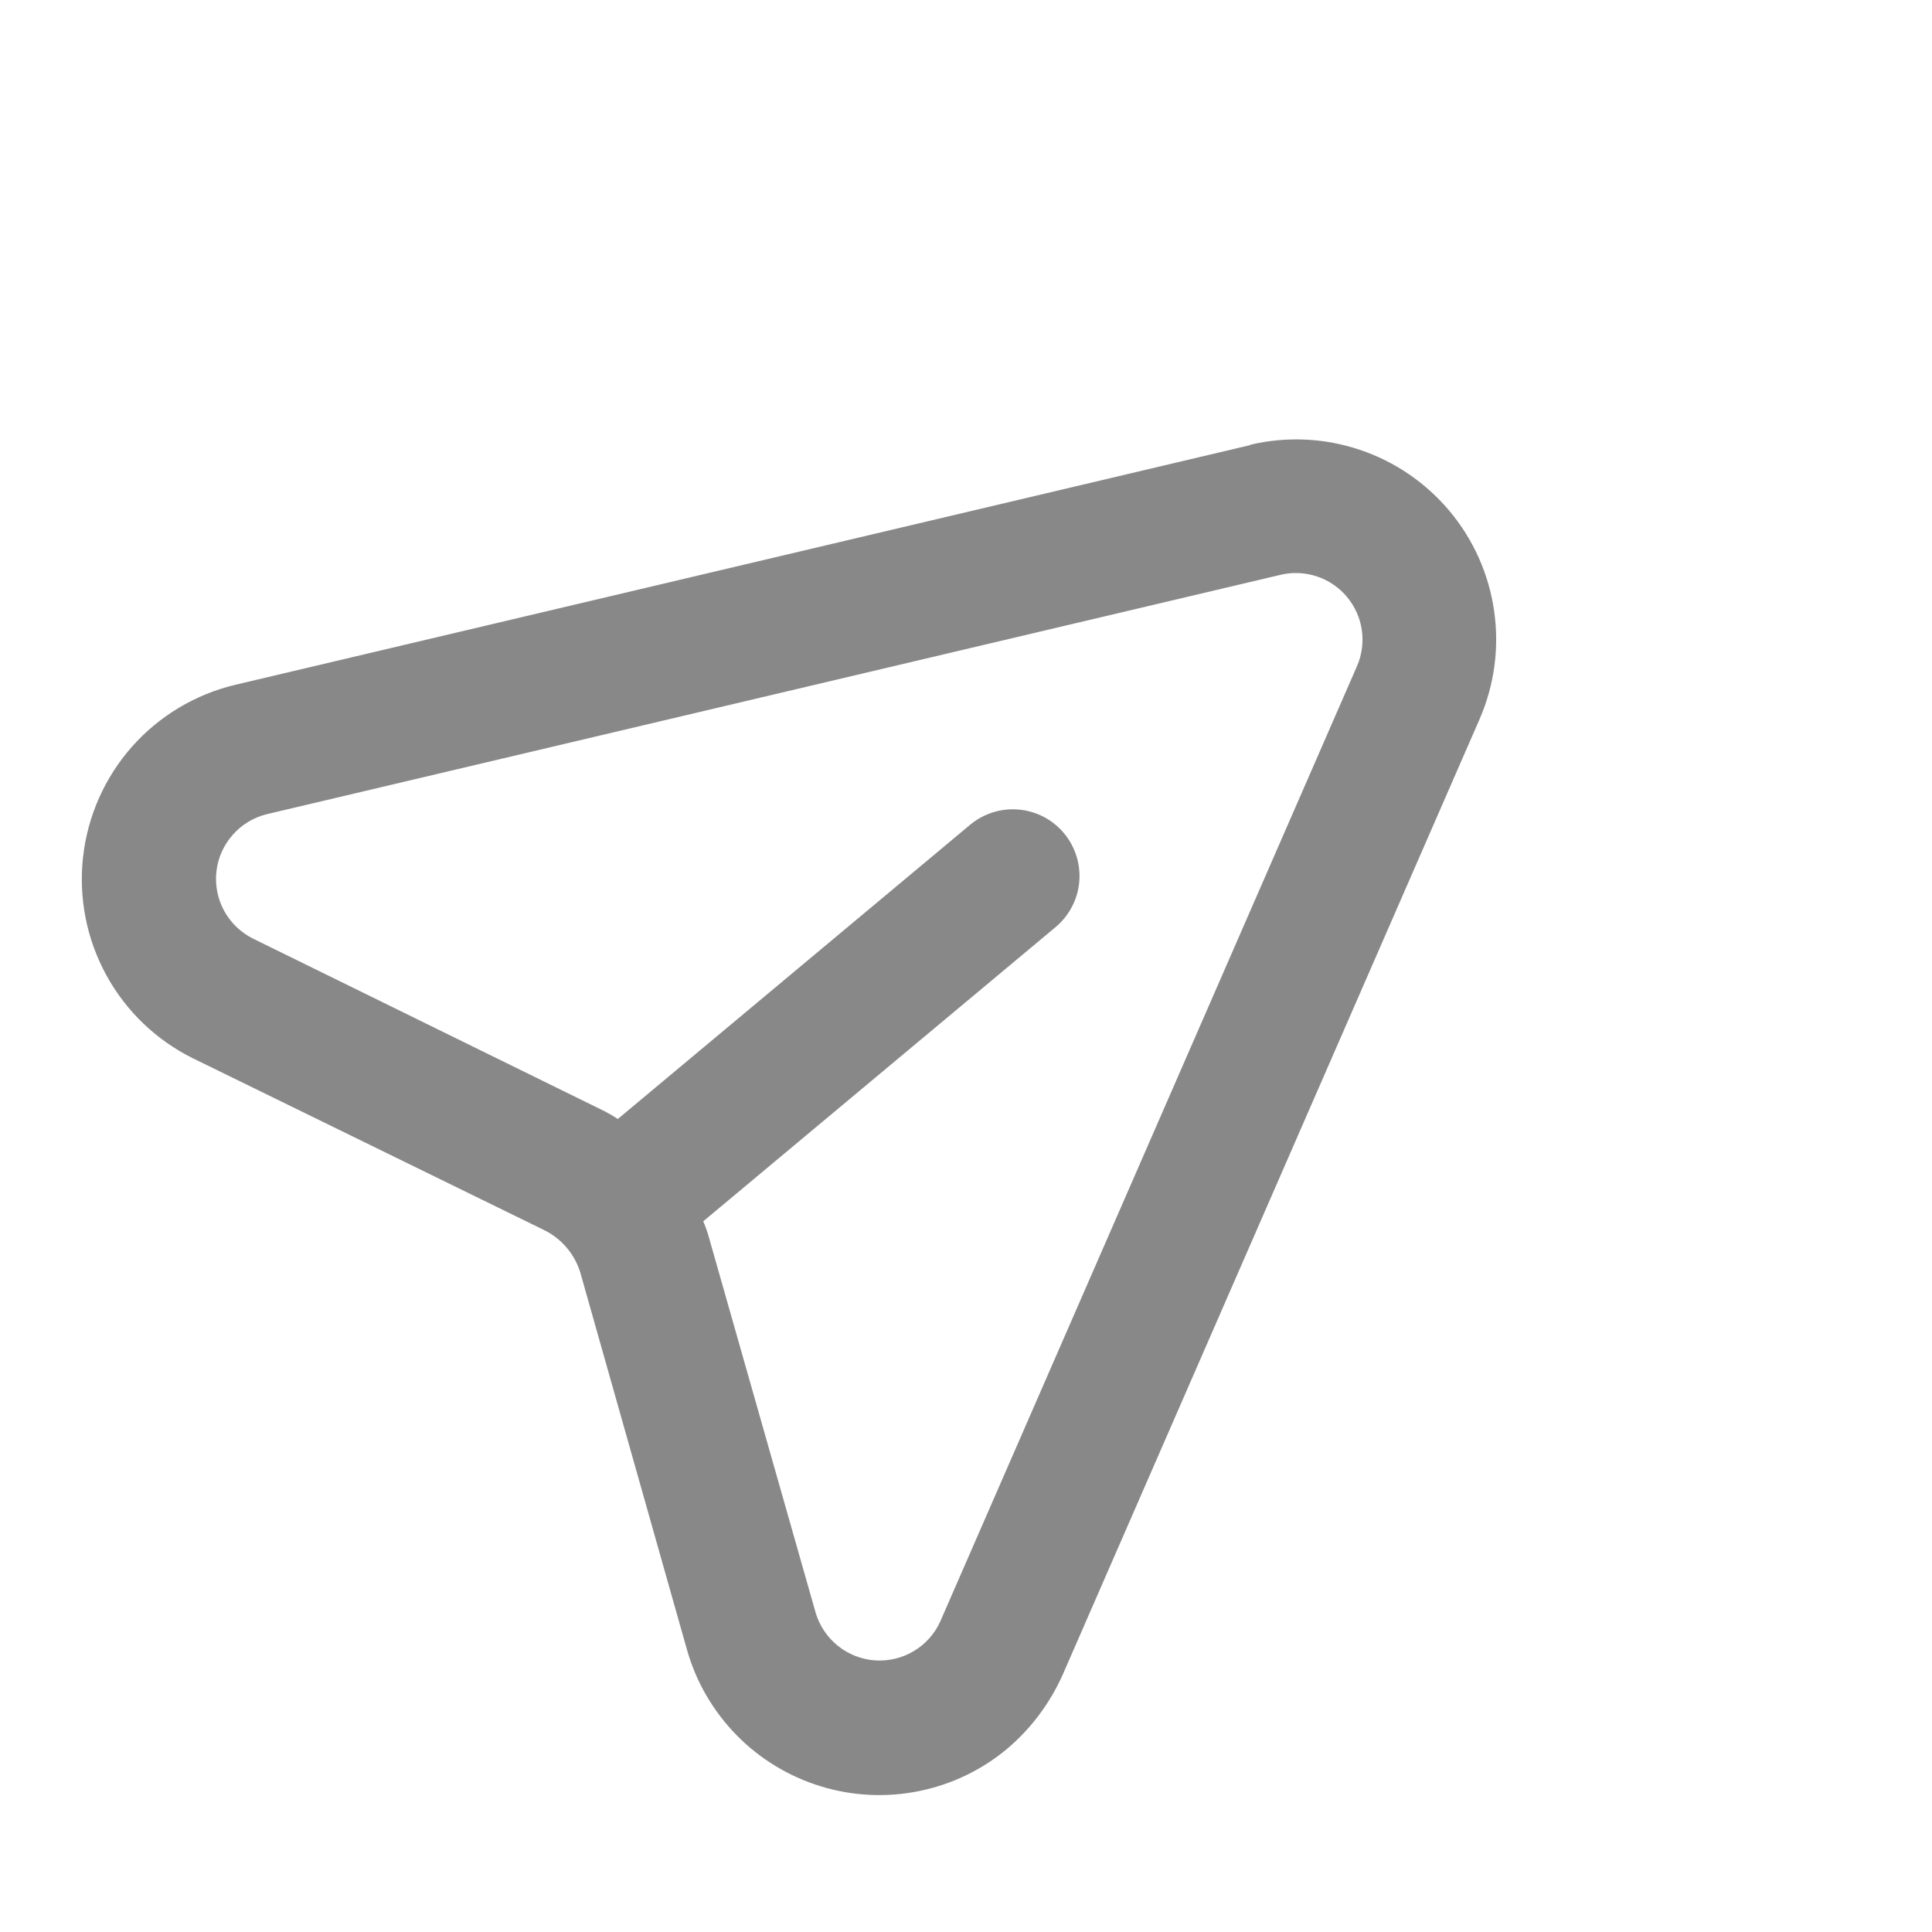 <svg width="29" height="29" viewBox="0 0 29 29" fill="none" xmlns="http://www.w3.org/2000/svg">
<path d="M18.767 6.681L3.532 10.279C2.932 10.422 2.39 10.746 1.981 11.208C1.572 11.671 1.316 12.248 1.247 12.861C1.178 13.474 1.299 14.094 1.595 14.636C1.891 15.178 2.347 15.615 2.901 15.888L8.186 18.473C8.311 18.538 8.422 18.627 8.512 18.735C8.602 18.843 8.67 18.968 8.711 19.103L10.312 24.764C10.448 25.245 10.703 25.684 11.053 26.042C11.402 26.399 11.836 26.664 12.314 26.811C12.791 26.959 13.298 26.985 13.789 26.886C14.279 26.788 14.737 26.569 15.12 26.248C15.477 25.945 15.761 25.565 15.952 25.137L22.211 10.79C22.432 10.28 22.507 9.718 22.427 9.168C22.348 8.618 22.117 8.1 21.76 7.673C21.404 7.247 20.936 6.927 20.409 6.751C19.882 6.574 19.316 6.548 18.774 6.674L18.767 6.681ZM20.372 9.992L14.113 24.34C14.029 24.526 13.889 24.681 13.714 24.785C13.539 24.889 13.336 24.937 13.132 24.923C12.929 24.908 12.735 24.832 12.576 24.704C12.417 24.576 12.301 24.403 12.243 24.207L10.635 18.552C10.613 18.477 10.587 18.404 10.556 18.332L15.845 13.916C16.048 13.746 16.176 13.502 16.2 13.238C16.223 12.974 16.141 12.711 15.971 12.507C15.801 12.303 15.557 12.176 15.293 12.152C15.029 12.128 14.766 12.21 14.562 12.38L9.274 16.796C9.208 16.753 9.141 16.714 9.071 16.678L3.794 14.087C3.612 13.995 3.462 13.85 3.364 13.671C3.267 13.492 3.226 13.287 3.248 13.085C3.27 12.882 3.354 12.691 3.488 12.537C3.621 12.383 3.799 12.274 3.997 12.223L19.231 8.626C19.411 8.585 19.598 8.595 19.772 8.654C19.947 8.713 20.101 8.819 20.219 8.96C20.337 9.102 20.414 9.273 20.441 9.455C20.468 9.637 20.444 9.823 20.372 9.992Z" fill="#888888"/>
</svg>
